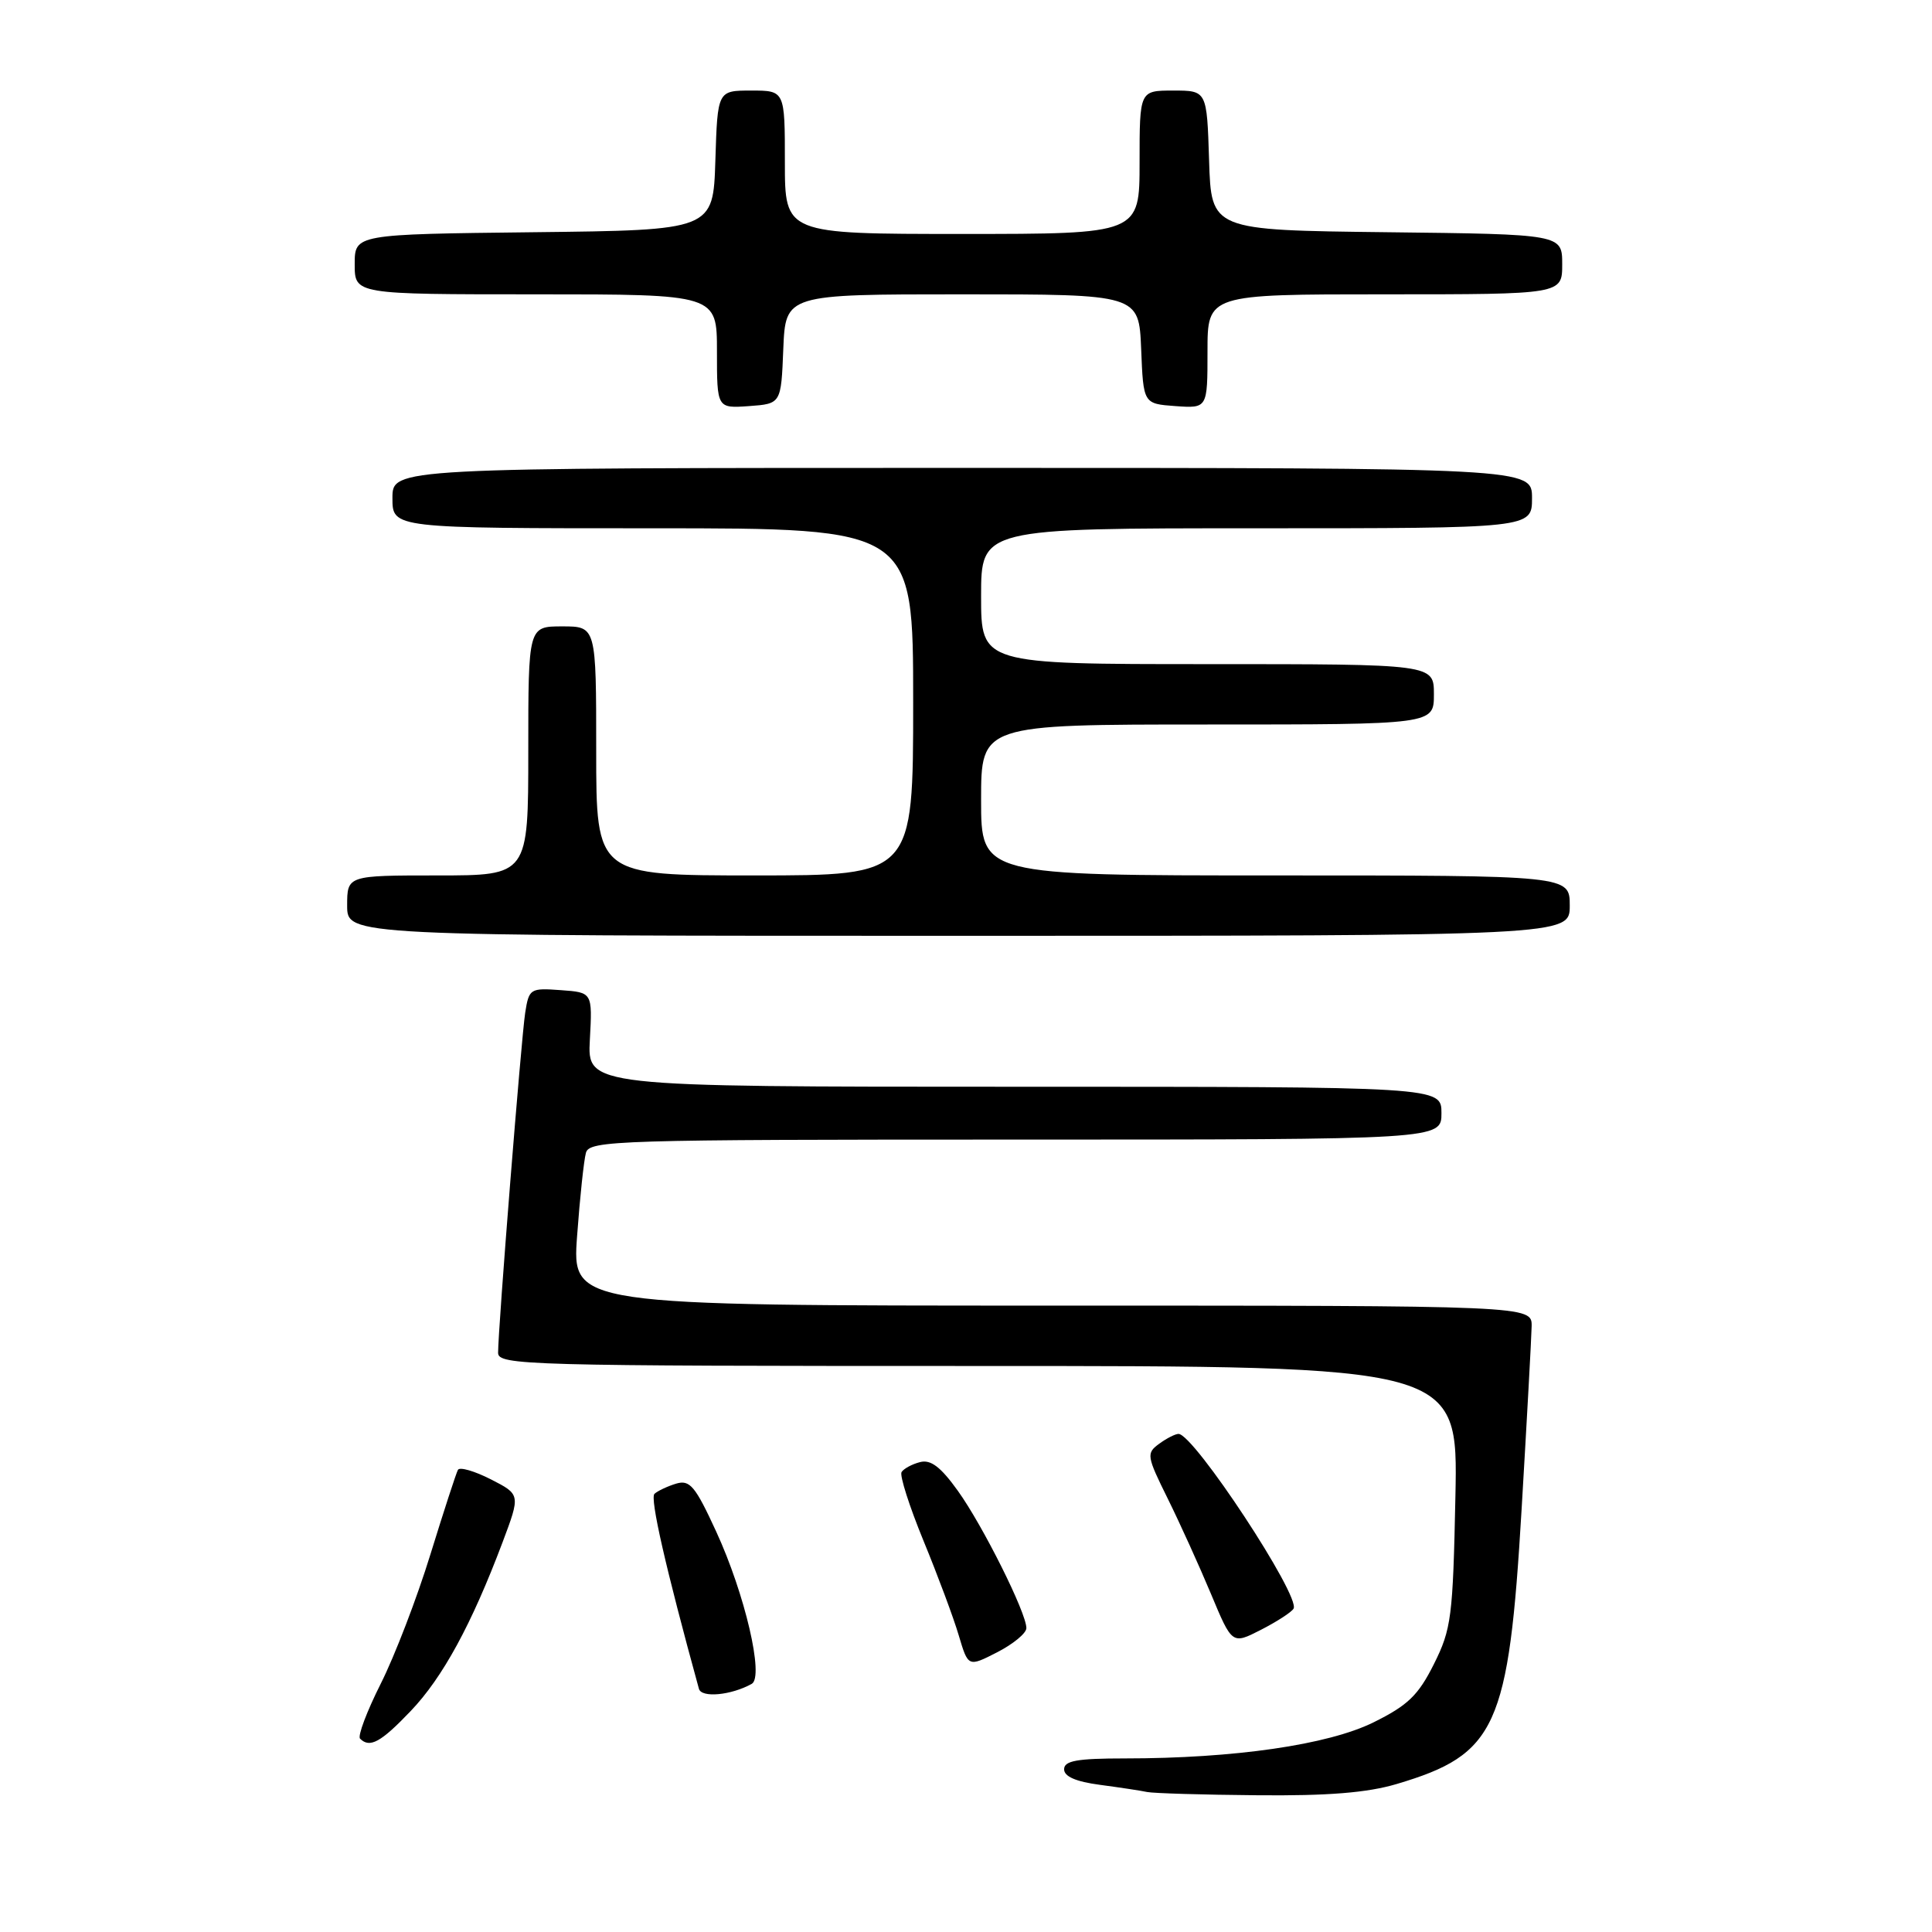<?xml version="1.0" encoding="UTF-8" standalone="no"?>
<!DOCTYPE svg PUBLIC "-//W3C//DTD SVG 1.1//EN" "http://www.w3.org/Graphics/SVG/1.1/DTD/svg11.dtd" >
<svg xmlns="http://www.w3.org/2000/svg" xmlns:xlink="http://www.w3.org/1999/xlink" version="1.1" viewBox="0 0 256 256">
 <g >
 <path fill="currentColor"
d=" M 185.07 236.39 C 198.29 232.46 199.91 228.92 201.62 200.00 C 202.32 188.18 202.92 177.26 202.95 175.75 C 203.00 173.00 203.00 173.00 139.39 173.00 C 75.79 173.00 75.79 173.00 76.47 163.75 C 76.84 158.66 77.37 153.71 77.64 152.75 C 78.10 151.11 81.68 151.00 134.57 151.00 C 191.00 151.00 191.00 151.00 191.00 147.50 C 191.00 144.00 191.00 144.00 134.41 144.00 C 77.82 144.00 77.82 144.00 78.16 137.75 C 78.50 131.50 78.50 131.50 74.31 131.20 C 70.25 130.90 70.09 131.00 69.59 134.20 C 69.07 137.55 66.00 176.04 66.00 179.25 C 66.00 180.90 69.70 181.00 129.60 181.00 C 193.20 181.00 193.20 181.00 192.85 198.25 C 192.52 214.27 192.32 215.86 190.00 220.50 C 187.93 224.64 186.55 225.97 182.00 228.22 C 175.97 231.20 163.55 233.00 149.04 233.00 C 142.71 233.00 141.00 233.31 141.00 234.44 C 141.00 235.40 142.57 236.08 145.75 236.50 C 148.36 236.85 151.18 237.27 152.00 237.45 C 152.82 237.62 159.38 237.82 166.57 237.88 C 175.96 237.97 181.16 237.55 185.07 236.39 Z  M 54.42 226.72 C 58.66 222.28 62.49 215.24 66.58 204.39 C 68.97 198.03 68.97 198.03 65.04 196.02 C 62.88 194.92 60.92 194.35 60.68 194.76 C 60.45 195.17 58.81 200.21 57.03 205.97 C 55.26 211.72 52.30 219.43 50.45 223.10 C 48.61 226.76 47.37 230.04 47.71 230.38 C 49.00 231.67 50.46 230.87 54.42 226.72 Z  M 99.61 223.12 C 101.27 222.19 98.71 211.21 94.89 202.92 C 92.12 196.90 91.41 196.05 89.59 196.59 C 88.44 196.94 87.15 197.55 86.72 197.94 C 86.10 198.51 88.19 207.69 92.61 223.77 C 92.94 225.01 96.87 224.64 99.61 223.12 Z  M 136.00 215.73 C 136.00 213.70 130.23 202.15 126.92 197.54 C 124.64 194.36 123.32 193.36 121.90 193.74 C 120.84 194.01 119.74 194.61 119.46 195.06 C 119.19 195.51 120.50 199.62 122.38 204.19 C 124.26 208.76 126.36 214.39 127.04 216.70 C 128.29 220.90 128.29 220.90 132.14 218.93 C 134.26 217.84 136.00 216.41 136.00 215.73 Z  M 171.40 213.16 C 172.39 211.57 158.19 190.00 156.16 190.00 C 155.73 190.00 154.57 190.59 153.58 191.32 C 151.88 192.56 151.94 192.94 154.73 198.57 C 156.34 201.83 158.92 207.52 160.46 211.20 C 163.26 217.91 163.26 217.91 167.06 215.97 C 169.15 214.90 171.11 213.64 171.40 213.16 Z  M 208.00 120.00 C 208.00 116.00 208.00 116.00 169.00 116.00 C 130.00 116.00 130.00 116.00 130.00 106.00 C 130.00 96.00 130.00 96.00 160.00 96.00 C 190.00 96.00 190.00 96.00 190.00 92.00 C 190.00 88.00 190.00 88.00 160.00 88.00 C 130.00 88.00 130.00 88.00 130.00 79.00 C 130.00 70.00 130.00 70.00 166.50 70.00 C 203.00 70.00 203.00 70.00 203.00 66.00 C 203.00 62.00 203.00 62.00 127.50 62.00 C 52.00 62.00 52.00 62.00 52.00 66.00 C 52.00 70.00 52.00 70.00 86.50 70.00 C 121.00 70.00 121.00 70.00 121.00 93.00 C 121.00 116.00 121.00 116.00 100.00 116.00 C 79.00 116.00 79.00 116.00 79.00 99.50 C 79.00 83.00 79.00 83.00 74.50 83.00 C 70.00 83.00 70.00 83.00 70.00 99.50 C 70.00 116.00 70.00 116.00 58.00 116.00 C 46.00 116.00 46.00 116.00 46.00 120.00 C 46.00 124.00 46.00 124.00 127.00 124.00 C 208.00 124.00 208.00 124.00 208.00 120.00 Z  M 103.79 46.25 C 104.09 39.00 104.09 39.00 127.50 39.00 C 150.91 39.00 150.91 39.00 151.21 46.25 C 151.50 53.50 151.50 53.50 155.75 53.81 C 160.00 54.11 160.00 54.11 160.00 46.56 C 160.00 39.00 160.00 39.00 183.50 39.00 C 207.00 39.00 207.00 39.00 207.00 35.02 C 207.00 31.04 207.00 31.04 183.75 30.77 C 160.50 30.50 160.50 30.50 160.21 21.25 C 159.92 12.00 159.92 12.00 155.46 12.00 C 151.00 12.00 151.00 12.00 151.00 21.50 C 151.00 31.00 151.00 31.00 127.50 31.00 C 104.00 31.00 104.00 31.00 104.00 21.50 C 104.00 12.00 104.00 12.00 99.54 12.00 C 95.08 12.00 95.08 12.00 94.79 21.25 C 94.50 30.50 94.50 30.50 70.75 30.77 C 47.00 31.04 47.00 31.04 47.00 35.02 C 47.00 39.00 47.00 39.00 71.00 39.00 C 95.00 39.00 95.00 39.00 95.00 46.56 C 95.00 54.11 95.00 54.11 99.25 53.81 C 103.50 53.50 103.50 53.50 103.79 46.25 Z "/>
</g>
</svg>
